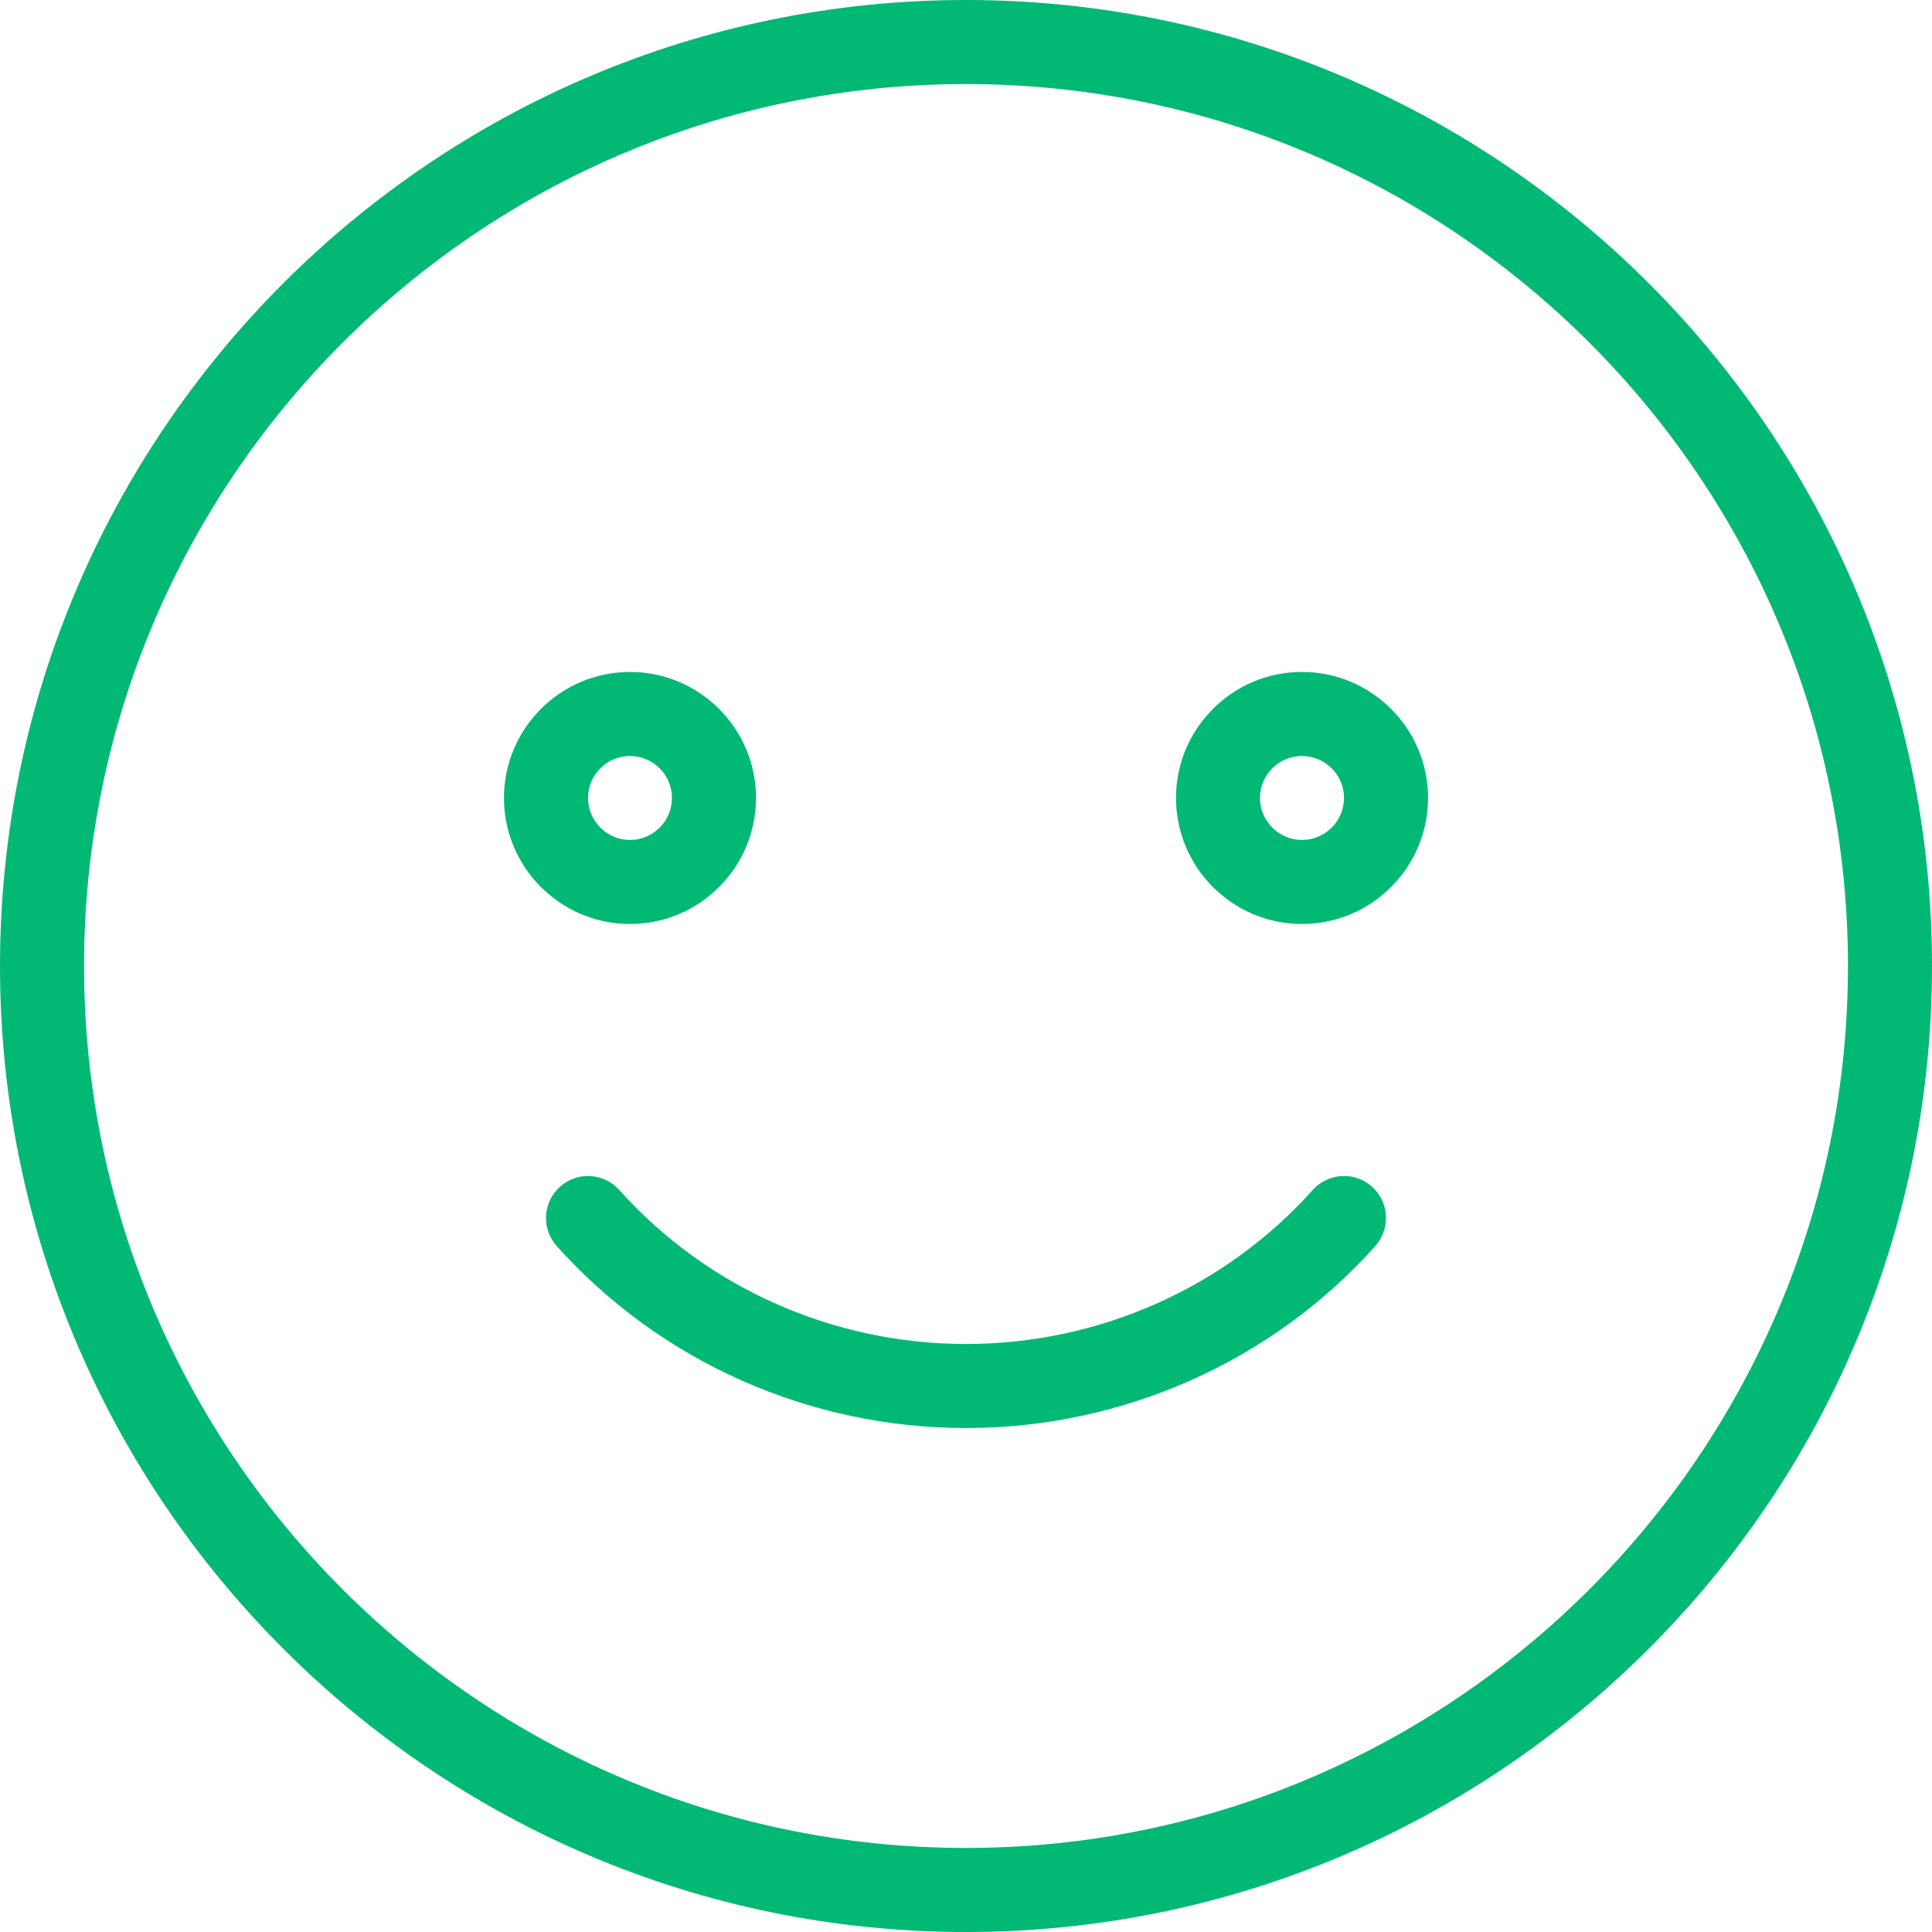 <svg width="20" height="20" viewBox="0 0 20 20" fill="none" xmlns="http://www.w3.org/2000/svg">
<path d="M10 0C4.486 0 0 4.486 0 10C0 15.514 4.486 20 10 20C15.514 20 20 15.514 20 10C20 4.486 15.514 0 10 0ZM10 19.13C4.965 19.13 0.87 15.035 0.87 10C0.87 4.965 4.965 0.87 10 0.87C15.035 0.87 19.13 4.965 19.13 10C19.13 15.035 15.035 19.13 10 19.13Z" fill="#02B875"/>
<path d="M7.826 8.26C7.826 7.541 7.241 6.956 6.522 6.956C5.803 6.956 5.217 7.541 5.217 8.26C5.217 8.98 5.803 9.565 6.522 9.565C7.241 9.565 7.826 8.98 7.826 8.26ZM6.087 8.26C6.087 8.021 6.282 7.826 6.522 7.826C6.761 7.826 6.956 8.021 6.956 8.26C6.956 8.5 6.761 8.695 6.522 8.695C6.282 8.695 6.087 8.5 6.087 8.26Z" fill="#02B875"/>
<path d="M13.478 6.956C12.759 6.956 12.174 7.541 12.174 8.26C12.174 8.98 12.759 9.565 13.478 9.565C14.197 9.565 14.783 8.98 14.783 8.26C14.783 7.541 14.197 6.956 13.478 6.956ZM13.478 8.695C13.239 8.695 13.043 8.5 13.043 8.26C13.043 8.021 13.239 7.826 13.478 7.826C13.718 7.826 13.913 8.021 13.913 8.26C13.913 8.5 13.718 8.695 13.478 8.695Z" fill="#02B875"/>
<path d="M14.203 12.285C14.024 12.124 13.749 12.14 13.589 12.319C12.682 13.332 11.374 13.913 10 13.913C8.626 13.913 7.318 13.332 6.411 12.319C6.25 12.14 5.976 12.124 5.797 12.285C5.618 12.445 5.603 12.72 5.763 12.899C6.835 14.096 8.379 14.783 10 14.783C11.621 14.783 13.166 14.096 14.237 12.899C14.397 12.72 14.382 12.445 14.203 12.285Z" fill="#02B875"/>
</svg>
